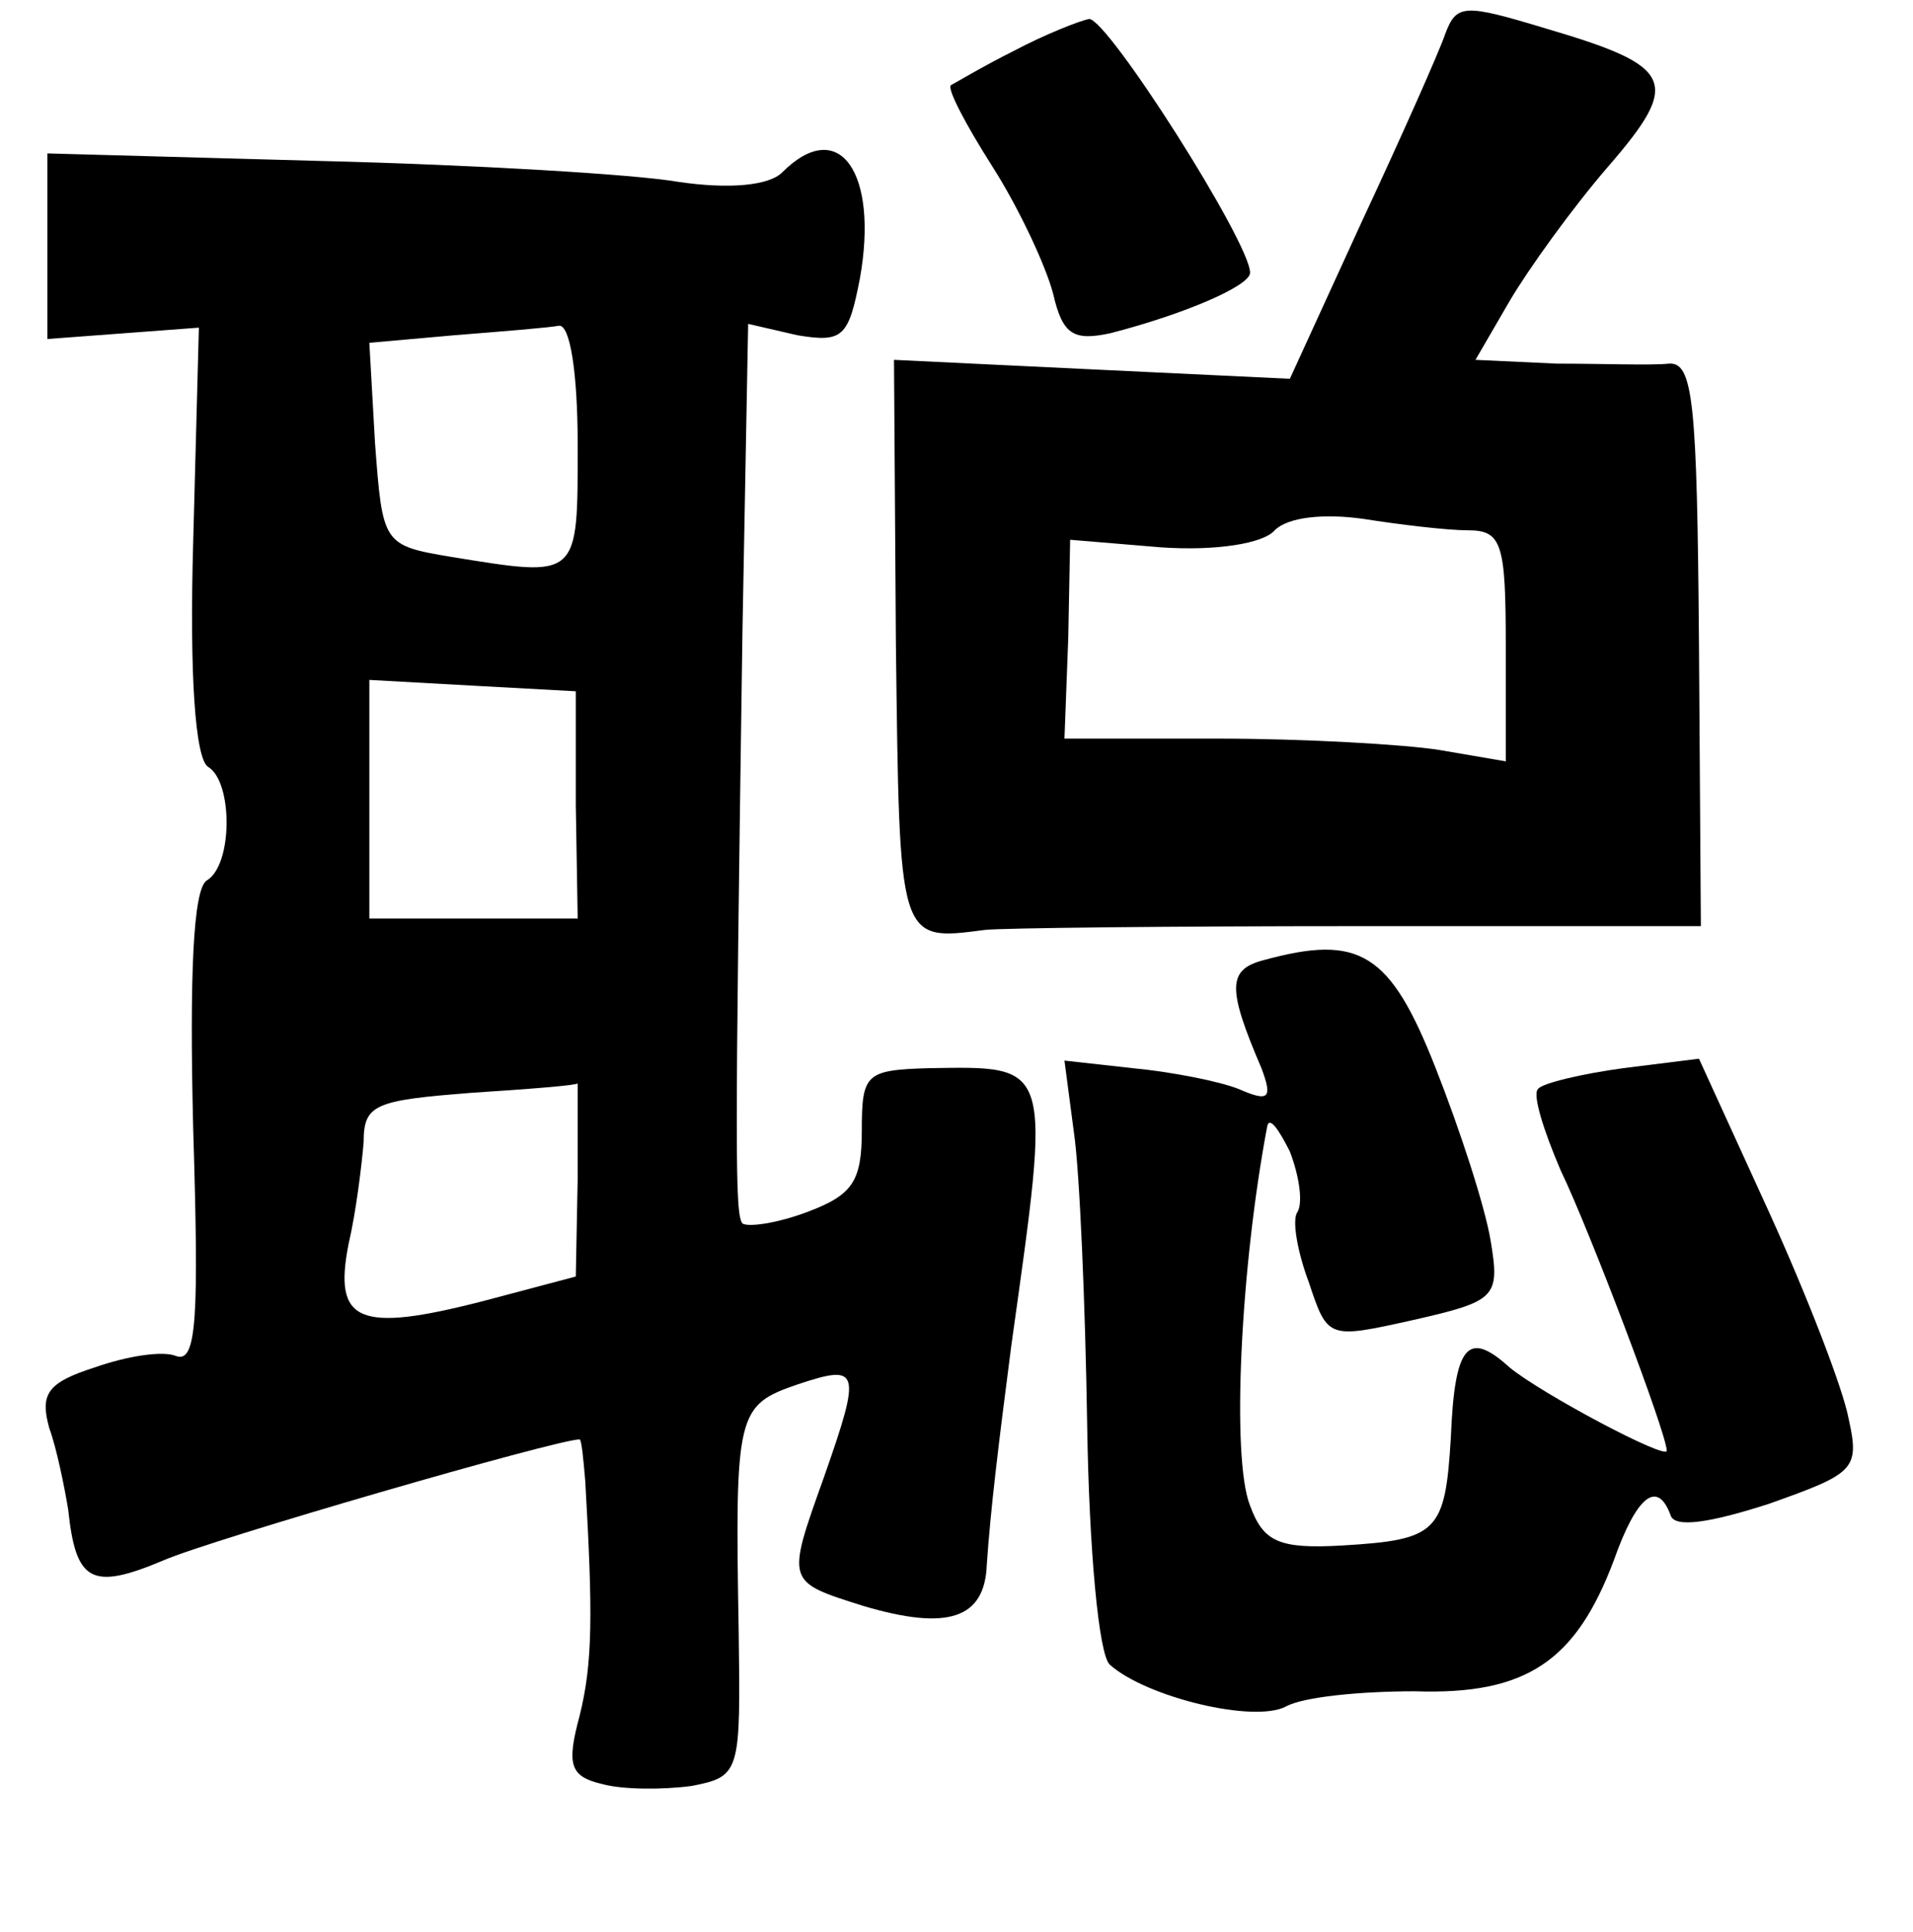 <?xml version="1.0" standalone="no"?>
<!DOCTYPE svg PUBLIC "-//W3C//DTD SVG 20010904//EN"
 "http://www.w3.org/TR/2001/REC-SVG-20010904/DTD/svg10.dtd">
<svg version="1.0" xmlns="http://www.w3.org/2000/svg"
 width="101pt" height="102pt" viewBox="0 0 101 102"
 preserveAspectRatio="xMidYMid meet">
<g transform="translate(0,102) scale(0.1,-0.1)"
fill="#000000" stroke="none">
<path d="M763 1002 c-3 -9 -23 -54 -44 -99 l-38 -83 -105 5 -104 5 1 -150 c2
-158 1 -157 47 -151 8 1 97 2 197 2 l181 0 -1 149 c-1 128 -3 149 -16 148 -9
-1 -35 0 -59 0 l-43 2 18 31 c10 17 33 49 52 71 39 45 35 53 -33 73 -43 13
-47 13 -53 -3z m12 -262 c18 0 20 -7 20 -61 l0 -61 -35 6 c-19 3 -72 6 -116 6
l-82 0 2 53 1 52 48 -4 c29 -2 54 2 60 9 7 7 26 9 47 6 19 -3 44 -6 55 -6z"/>
<path d="M535 993 c-16 -8 -31 -17 -33 -18 -2 -2 8 -21 22 -43 14 -22 28 -52
32 -67 5 -22 11 -25 30 -21 39 10 74 25 74 32 0 16 -75 134 -85 134 -5 -1 -23
-8 -40 -17z"/>
<path d="M25 890 l0 -49 40 3 40 3 -3 -113 c-2 -70 1 -115 8 -119 13 -8 13
-52 -1 -60 -7 -5 -9 -50 -7 -131 3 -99 2 -124 -9 -120 -7 3 -26 0 -43 -6 -25
-8 -29 -14 -24 -32 4 -11 8 -31 10 -43 4 -38 12 -43 50 -27 25 11 208 64 220
64 1 0 2 -10 3 -22 4 -70 4 -96 -3 -124 -7 -26 -5 -32 12 -36 11 -3 32 -3 47
-1 26 5 26 7 25 82 -2 115 -1 119 31 130 33 11 34 8 14 -49 -20 -56 -20 -55
21 -68 44 -13 64 -7 65 22 2 29 6 62 13 116 21 150 22 147 -44 146 -33 -1 -35
-3 -35 -33 0 -27 -5 -34 -29 -43 -16 -6 -31 -8 -34 -6 -4 5 -4 35 0 313 l3
162 26 -6 c24 -4 27 -1 33 30 10 56 -11 86 -41 56 -7 -7 -28 -9 -55 -5 -23 4
-108 9 -188 11 l-145 4 0 -49z m280 -105 c0 -71 1 -70 -67 -59 -36 6 -36 7
-40 60 l-3 53 45 4 c25 2 50 4 55 5 6 1 10 -25 10 -63z m-1 -190 l1 -60 -55 0
-55 0 0 63 0 63 54 -3 55 -3 0 -60z m1 -197 l-1 -52 -49 -13 c-66 -17 -79 -11
-71 30 4 17 7 42 8 54 0 20 6 22 57 26 31 2 56 4 56 5 0 1 0 -21 0 -50z"/>
<path d="M667 513 c-19 -5 -19 -15 -1 -57 6 -16 4 -18 -12 -11 -10 4 -35 9
-56 11 l-36 4 5 -38 c3 -20 6 -90 7 -155 1 -64 6 -121 12 -126 19 -17 76 -31
93 -22 9 5 39 8 68 8 59 -2 85 16 105 69 12 34 23 43 30 24 2 -7 21 -4 52 6
45 16 48 18 42 45 -3 16 -22 65 -42 109 l-37 81 -40 -5 c-22 -3 -43 -8 -45
-11 -3 -3 3 -22 12 -43 15 -31 56 -139 56 -148 0 -5 -66 30 -83 44 -22 20 -29
12 -31 -37 -3 -50 -7 -54 -57 -57 -34 -2 -42 2 -49 21 -10 25 -5 126 9 200 1
6 6 -1 12 -13 5 -13 7 -27 4 -32 -3 -4 0 -21 6 -37 10 -30 10 -30 55 -20 44
10 46 12 41 42 -3 18 -16 58 -29 91 -24 61 -40 71 -91 57z"/>
</g>
</svg>
